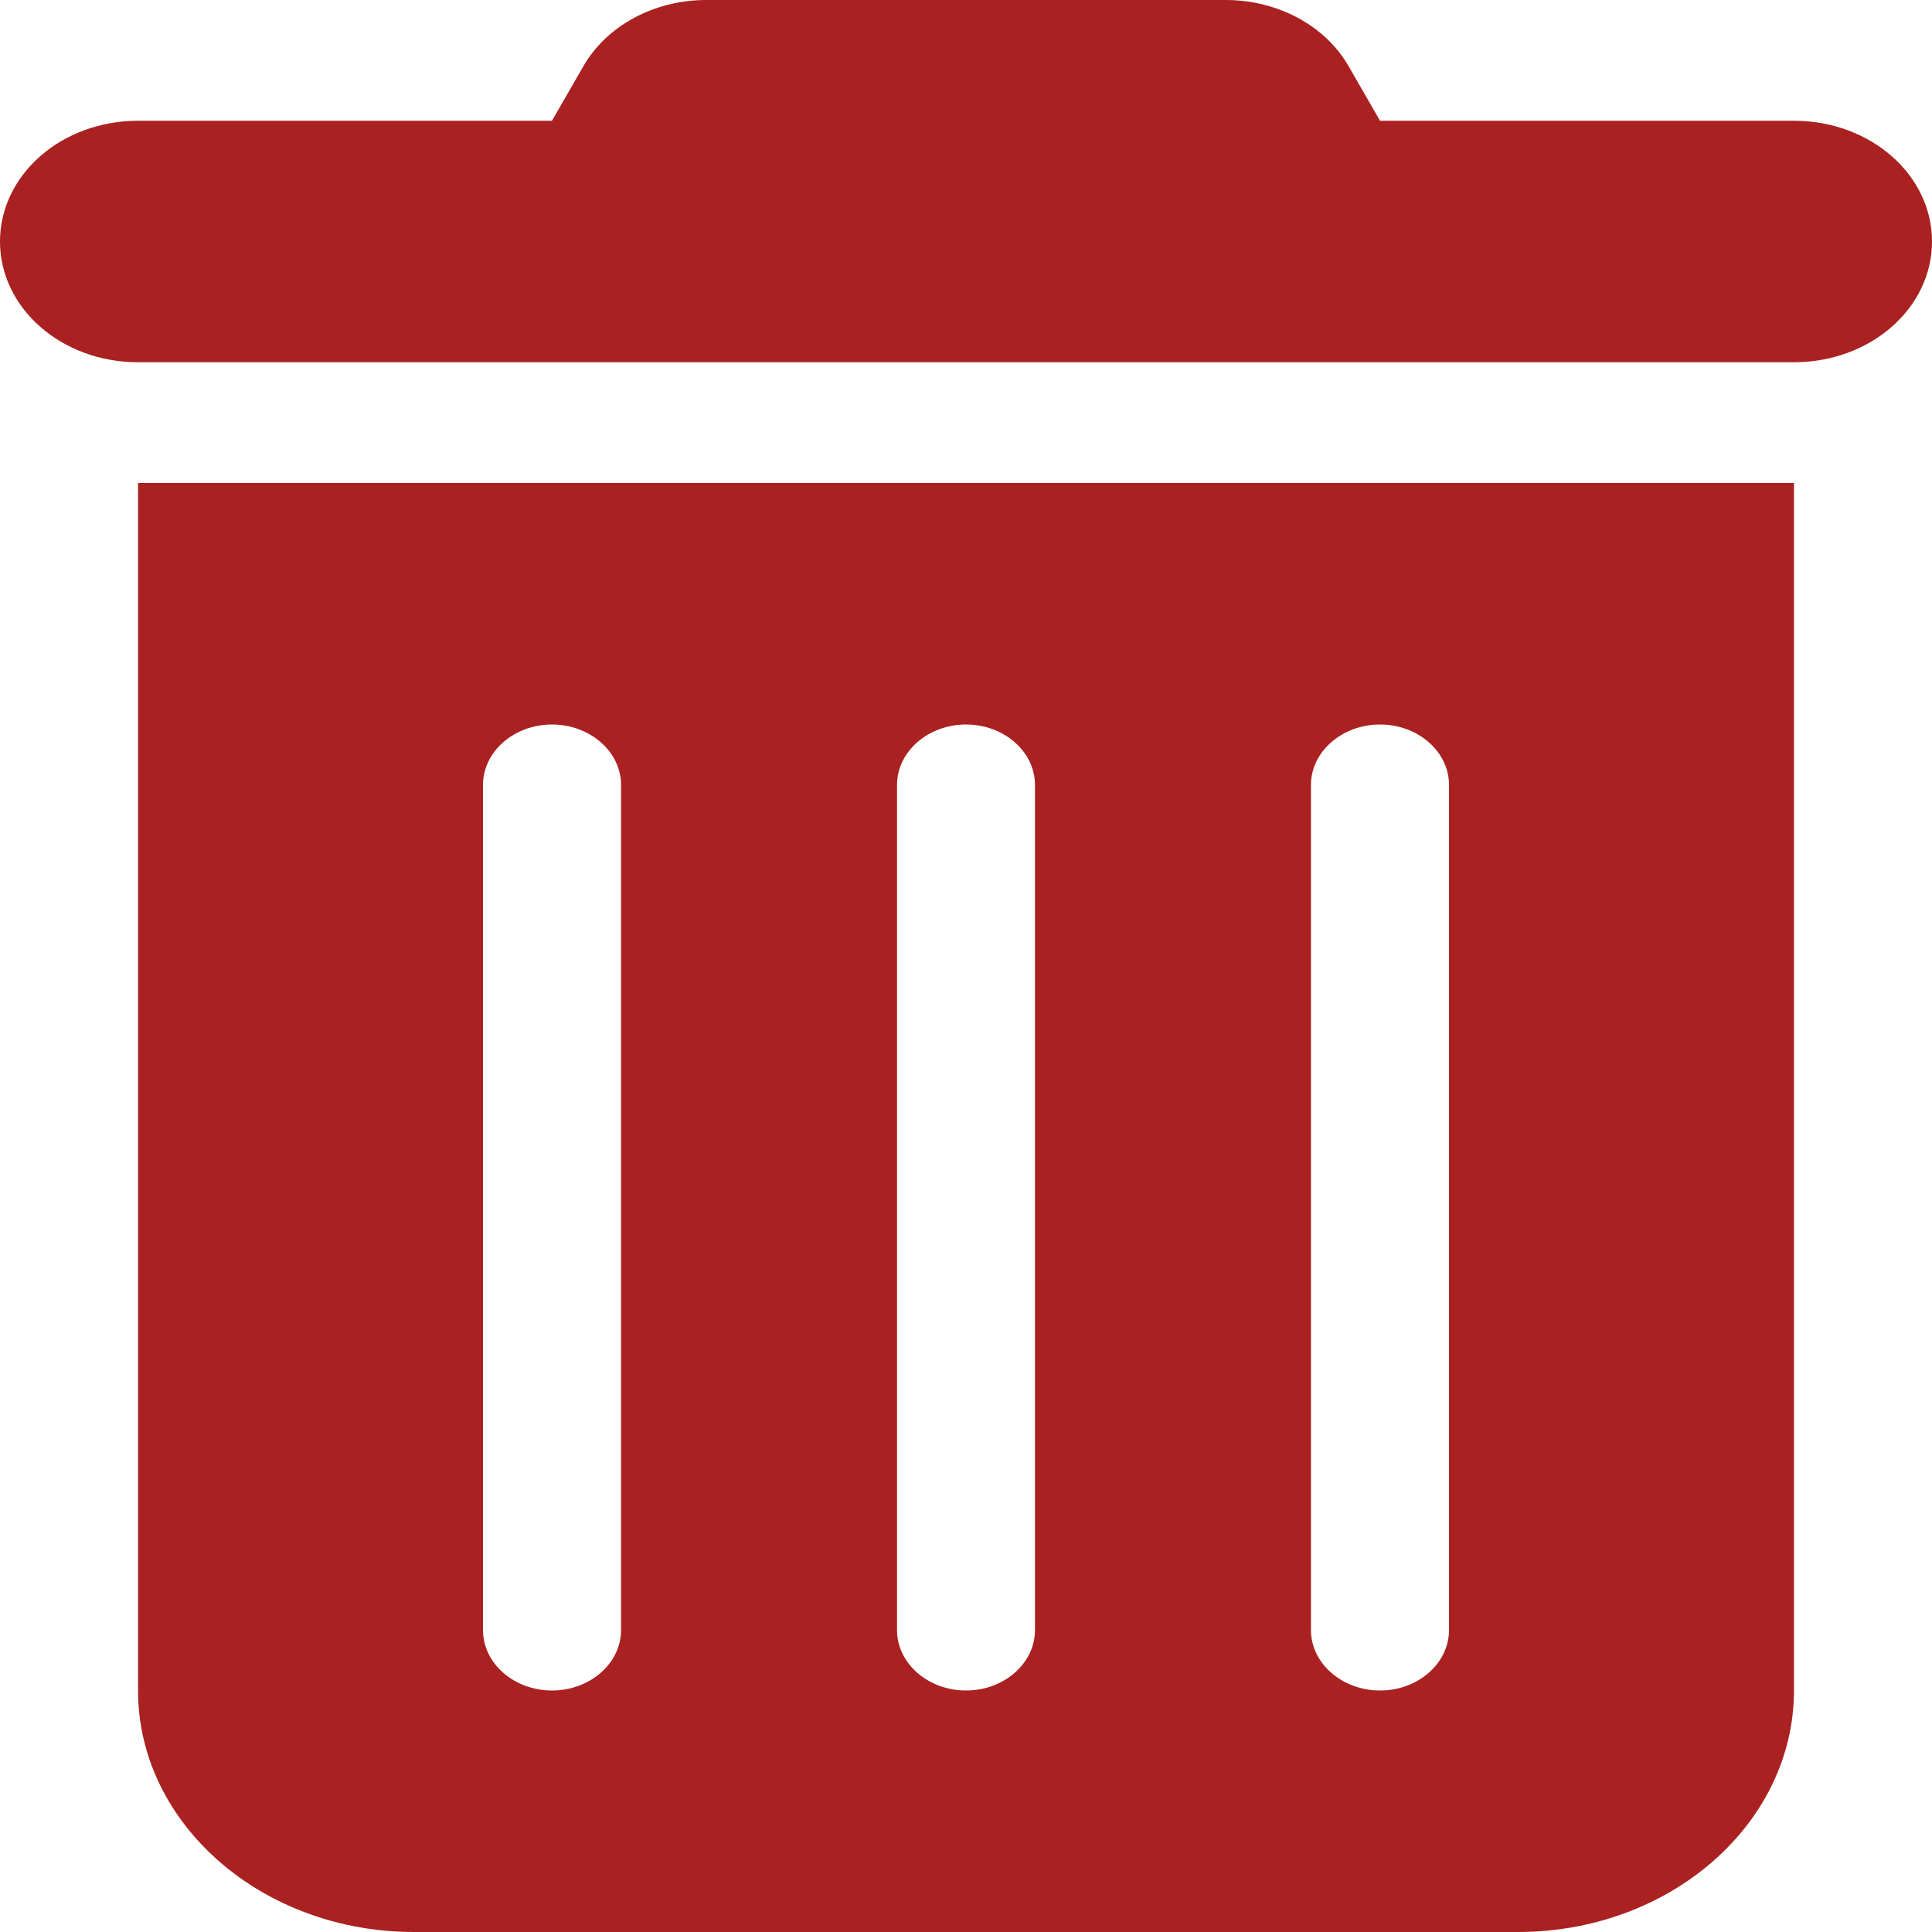 <svg width="20" height="20" viewBox="0 0 20 20" fill="none" xmlns="http://www.w3.org/2000/svg">
<g clip-path="url(#clip0_25_567)">
<path d="M6.036 0.691C6.277 0.266 6.772 0 7.312 0H12.688C13.228 0 13.723 0.266 13.964 0.691L14.286 1.25H18.571C19.362 1.25 20 1.809 20 2.5C20 3.191 19.362 3.75 18.571 3.75H1.429C0.638 3.75 0 3.191 0 2.5C0 1.809 0.638 1.25 1.429 1.25H5.714L6.036 0.691ZM1.429 5H18.571V17.5C18.571 18.879 17.29 20 15.714 20H4.286C2.71 20 1.429 18.879 1.429 17.5V5ZM5.714 7.5C5.321 7.5 5 7.781 5 8.125V16.875C5 17.219 5.321 17.5 5.714 17.5C6.107 17.5 6.429 17.219 6.429 16.875V8.125C6.429 7.781 6.107 7.5 5.714 7.5ZM10 7.5C9.607 7.5 9.286 7.781 9.286 8.125V16.875C9.286 17.219 9.607 17.5 10 17.5C10.393 17.5 10.714 17.219 10.714 16.875V8.125C10.714 7.781 10.393 7.5 10 7.5ZM14.286 7.5C13.893 7.5 13.571 7.781 13.571 8.125V16.875C13.571 17.219 13.893 17.5 14.286 17.5C14.679 17.5 15 17.219 15 16.875V8.125C15 7.781 14.679 7.5 14.286 7.5Z" fill="#AA2121"/>
</g>
<defs>
<clipPath id="clip0_25_567">
<rect width="20" height="20" fill="white"/>
</clipPath>
</defs>
</svg>
